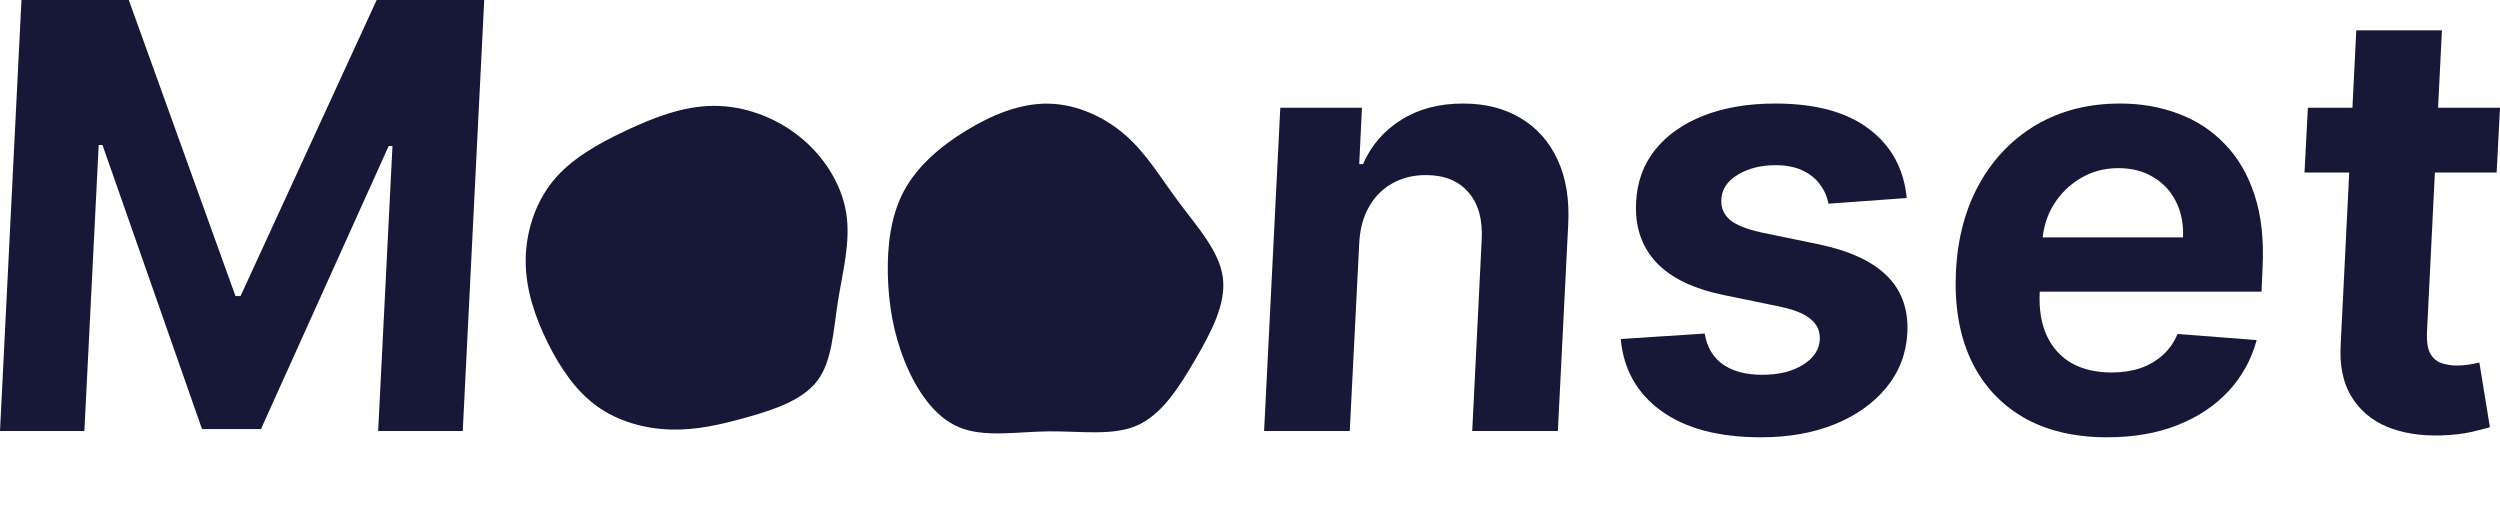 <svg width="540" height="109" viewBox="0 0 540 109" fill="none" xmlns="http://www.w3.org/2000/svg">
<path d="M4.636 0H27.818L50.864 63.955H51.955L81.364 0H104.591L99.955 93.091H81.682L84.773 31.546H83.955L56.364 92.682H43.636L22.136 31.318H21.318L18.227 93.091H0L4.636 0Z" fill="#171738"/>
<path d="M293.591 52.591L291.545 93.091H273.045L276.545 23.273H294.182L293.591 35.455H294.409C296.167 31.424 298.909 28.242 302.636 25.909C306.364 23.546 310.818 22.364 316 22.364C320.848 22.364 325.015 23.424 328.5 25.546C332.015 27.636 334.667 30.636 336.455 34.545C338.273 38.455 339.03 43.151 338.727 48.636L336.5 93.091H318L320.045 51.818C320.288 47.424 319.333 44 317.182 41.545C315.061 39.061 312 37.818 308 37.818C305.303 37.818 302.894 38.409 300.773 39.591C298.682 40.742 297 42.424 295.727 44.636C294.455 46.818 293.742 49.47 293.591 52.591Z" fill="#171738"/>
<path d="M411.852 42.773L394.943 44C394.67 42.485 394.064 41.106 393.125 39.864C392.216 38.591 390.958 37.576 389.352 36.818C387.746 36.061 385.792 35.682 383.489 35.682C380.307 35.682 377.58 36.379 375.307 37.773C373.064 39.136 371.898 40.924 371.807 43.136C371.716 44.864 372.322 46.303 373.625 47.455C374.928 48.576 377.231 49.5 380.534 50.227L392.852 52.773C399.519 54.167 404.428 56.439 407.58 59.591C410.761 62.712 412.231 66.818 411.989 71.909C411.746 76.394 410.231 80.333 407.443 83.727C404.686 87.091 400.973 89.727 396.307 91.636C391.64 93.515 386.337 94.455 380.398 94.455C371.277 94.455 364.095 92.561 358.852 88.773C353.61 84.985 350.686 79.803 350.08 73.227L368.216 72.046C368.701 74.985 370.019 77.212 372.17 78.727C374.322 80.212 377.14 80.954 380.625 80.954C384.231 80.954 387.186 80.227 389.489 78.773C391.792 77.318 392.989 75.485 393.08 73.273C393.14 71.485 392.474 70.03 391.08 68.909C389.716 67.758 387.504 66.864 384.443 66.227L372.534 63.773C365.807 62.409 360.867 60.03 357.716 56.636C354.564 53.242 353.125 48.924 353.398 43.682C353.61 39.288 354.989 35.5 357.534 32.318C360.11 29.136 363.61 26.682 368.034 24.954C372.489 23.227 377.625 22.364 383.443 22.364C392.14 22.364 398.898 24.197 403.716 27.864C408.534 31.5 411.246 36.47 411.852 42.773Z" fill="#171738"/>
<path d="M455.125 94.455C448.004 94.455 441.943 93 436.943 90.091C431.943 87.151 428.186 83 425.67 77.636C423.186 72.242 422.125 65.879 422.489 58.545C422.852 51.364 424.549 45.061 427.58 39.636C430.64 34.182 434.761 29.939 439.943 26.909C445.155 23.879 451.155 22.364 457.943 22.364C462.458 22.364 466.64 23.091 470.489 24.546C474.367 25.97 477.716 28.151 480.534 31.091C483.383 34 485.534 37.682 486.989 42.136C488.443 46.561 489.019 51.773 488.716 57.773L488.489 63H430.034L430.58 51.273H471.534C471.655 48.394 471.155 45.833 470.034 43.591C468.913 41.318 467.277 39.545 465.125 38.273C463.004 36.97 460.489 36.318 457.58 36.318C454.549 36.318 451.822 37.045 449.398 38.5C446.973 39.955 445.034 41.864 443.58 44.227C442.155 46.561 441.352 49.136 441.17 51.955L440.58 63.091C440.398 66.788 440.913 69.939 442.125 72.546C443.337 75.121 445.125 77.091 447.489 78.454C449.883 79.788 452.761 80.454 456.125 80.454C458.367 80.454 460.413 80.151 462.261 79.546C464.11 78.909 465.731 77.97 467.125 76.727C468.519 75.485 469.595 73.954 470.352 72.136L487.443 73.454C486.292 77.697 484.246 81.394 481.307 84.546C478.398 87.667 474.716 90.106 470.261 91.864C465.837 93.591 460.792 94.455 455.125 94.455Z" fill="#171738"/>
<path d="M540 23.273L539.273 37.273H497.773L498.5 23.273H540ZM508.955 6.545H527.455L524.227 71.773C524.136 73.682 524.348 75.167 524.864 76.227C525.409 77.258 526.182 77.97 527.182 78.364C528.212 78.758 529.379 78.954 530.682 78.954C531.621 78.954 532.545 78.879 533.455 78.727C534.364 78.546 535.061 78.409 535.545 78.318L537.818 92.273C536.848 92.576 535.485 92.924 533.727 93.318C532 93.712 529.909 93.954 527.455 94.046C522.939 94.197 518.985 93.576 515.591 92.182C512.227 90.758 509.652 88.561 507.864 85.591C506.076 82.621 505.318 78.879 505.591 74.364L508.955 6.545Z" fill="#171738"/>
<path d="M243.175 29.267C247.721 33.271 250.763 38.498 254.674 43.734C258.585 48.979 263.373 54.225 264.129 59.918C264.894 65.611 261.627 71.734 258.146 77.717C254.665 83.699 250.95 89.533 245.649 91.885C240.338 94.227 233.431 93.098 226.478 93.173C219.525 93.257 212.525 94.554 207.111 92.267C201.698 89.981 197.862 84.11 195.417 78.053C192.981 71.986 191.926 65.733 191.777 59.395C191.627 53.058 192.383 46.627 195.239 41.279C198.095 35.931 203.042 31.666 208.614 28.25C214.177 24.834 220.346 22.277 226.459 22.389C232.573 22.491 238.63 25.263 243.175 29.267Z" fill="#171738"/>
<path d="M118.33 74.073C115.62 68.614 113.581 62.655 113.552 56.495C113.524 50.335 115.517 43.959 119.392 39.165C123.272 34.364 129.029 31.12 135.111 28.25C141.194 25.38 147.602 22.885 154.177 22.865C160.759 22.851 167.501 25.32 172.766 29.561C178.023 33.797 181.795 39.8 182.786 46.032C183.778 52.264 182.002 58.724 180.988 65.149C179.975 71.575 179.743 77.972 176.587 82.185C173.431 86.398 167.364 88.426 161.595 90.059C155.828 91.705 150.358 92.957 144.776 92.778C139.18 92.601 133.473 91.007 128.937 87.736C124.394 84.46 121.037 79.518 118.33 74.073Z" fill="#171738"/>
</svg>
